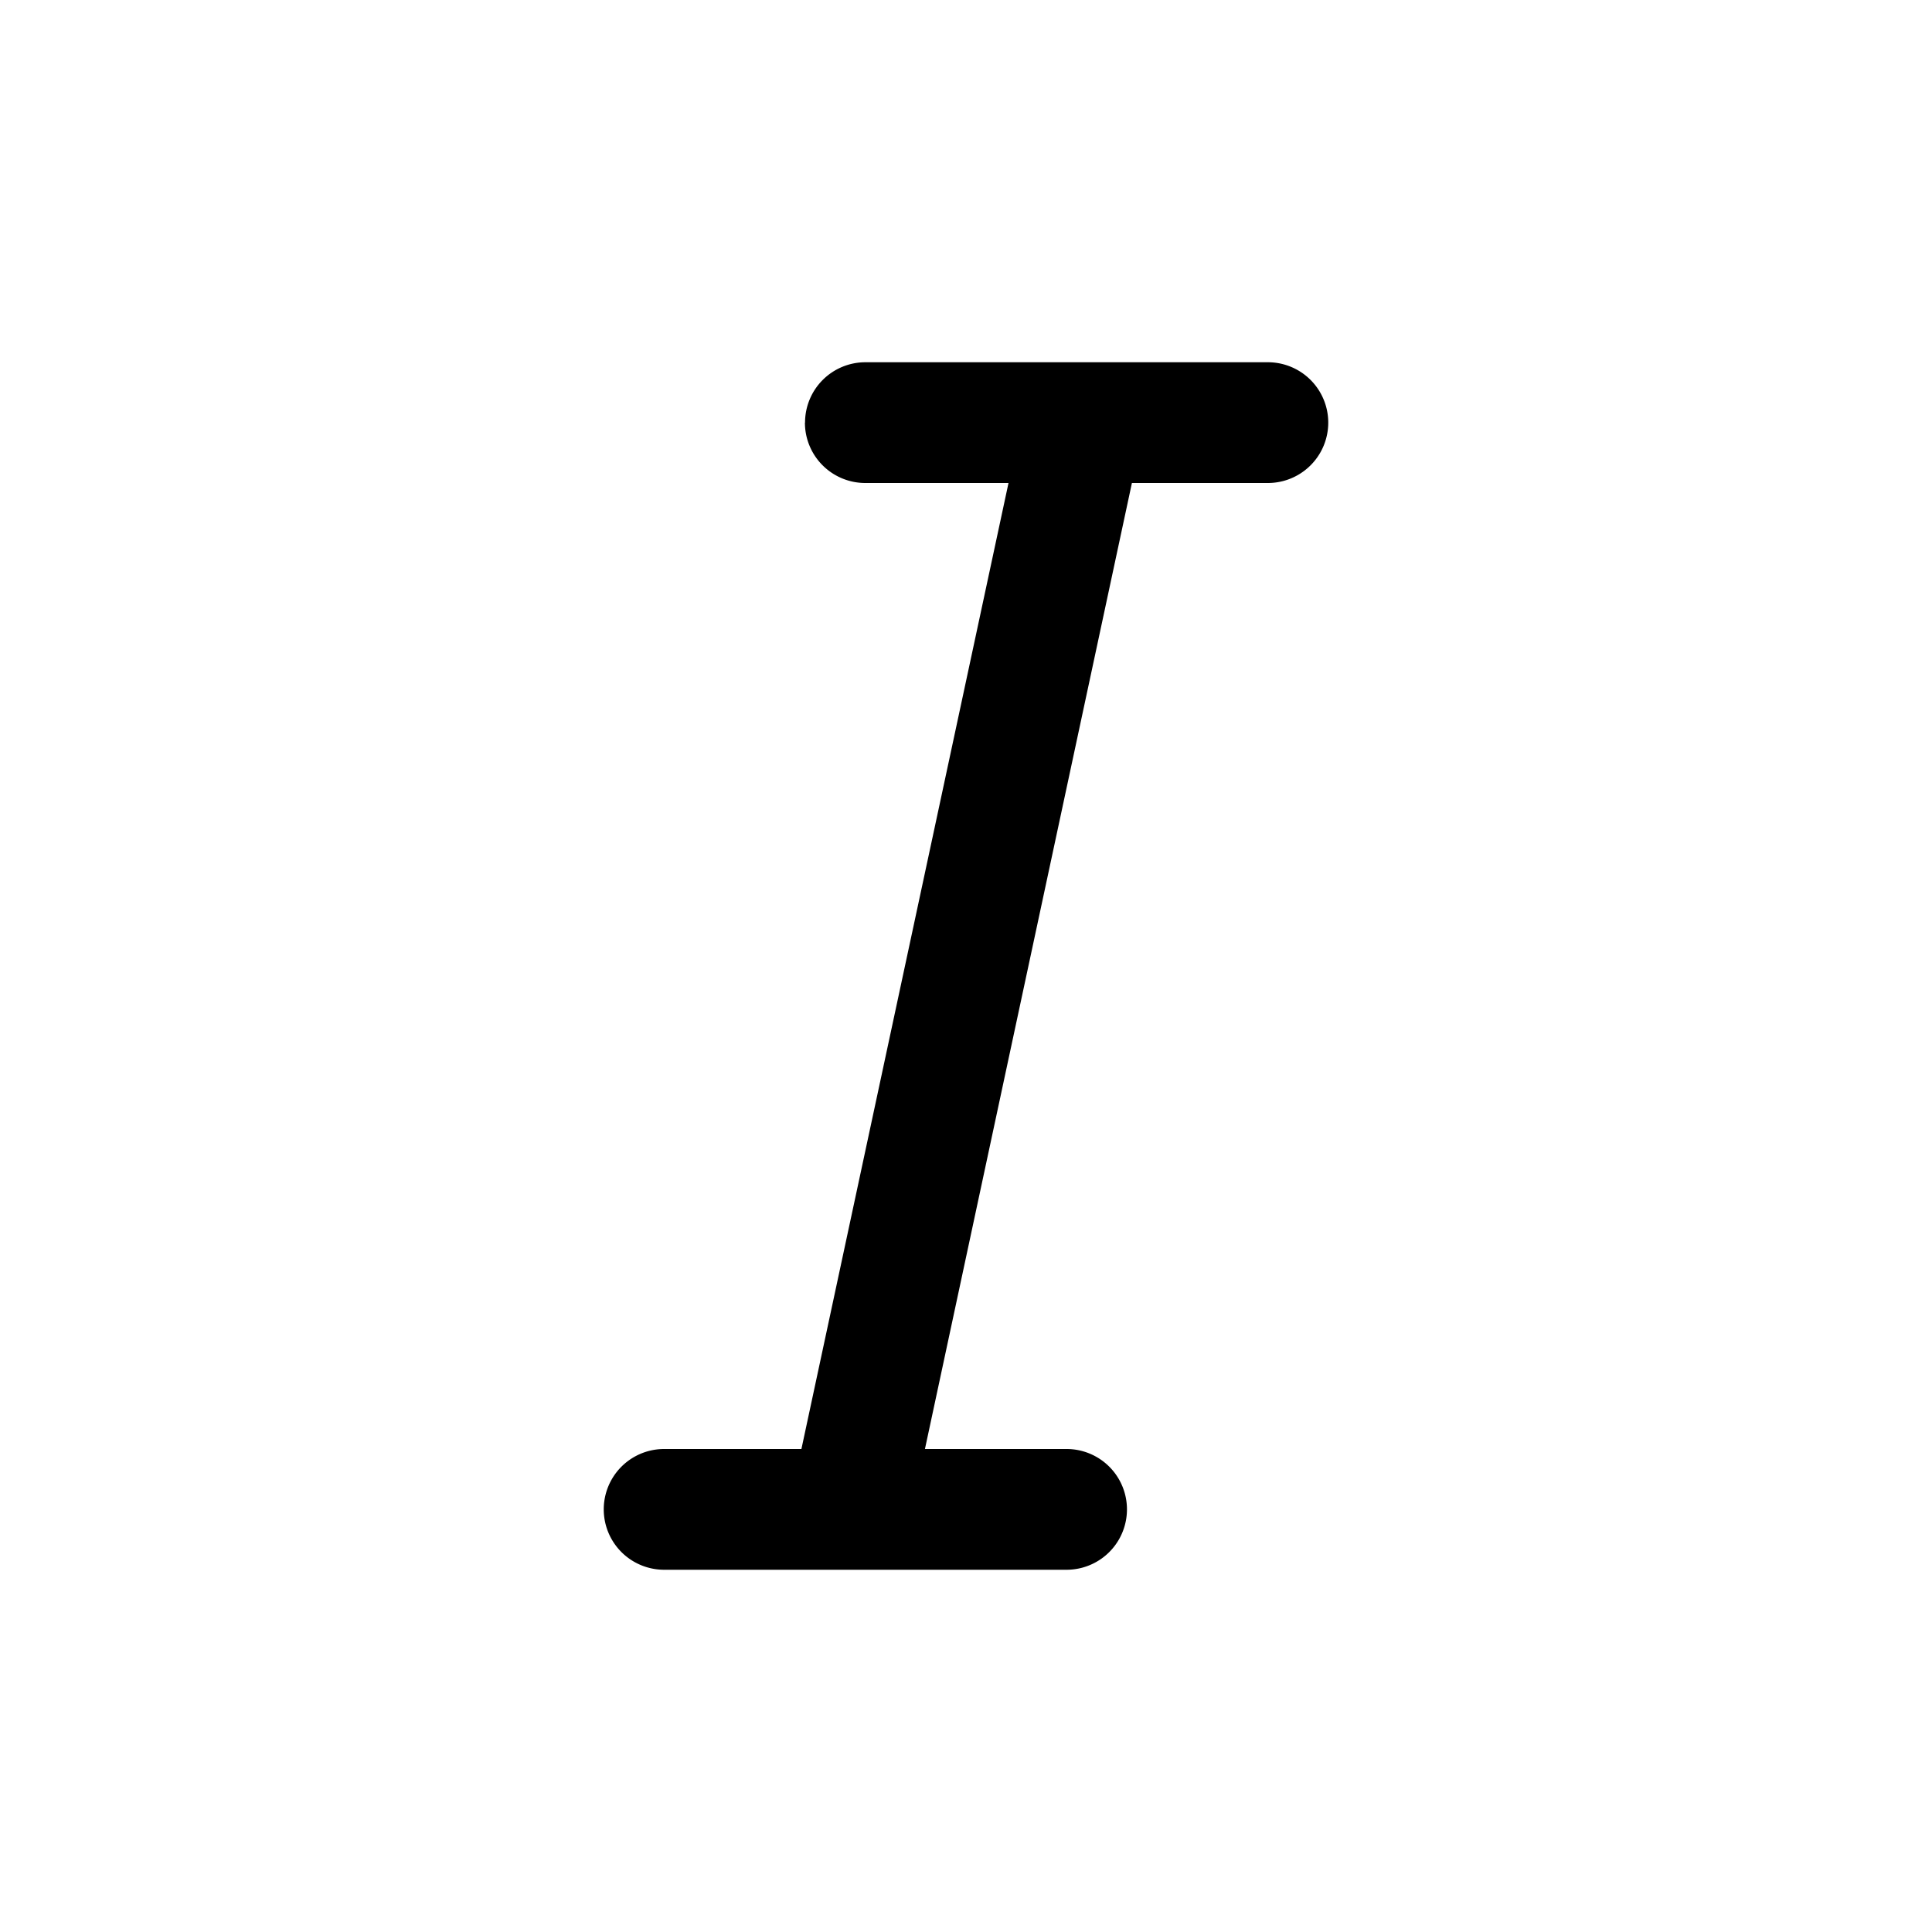 <svg xmlns="http://www.w3.org/2000/svg" width="16" height="16" fill="none" class="persona-icon" viewBox="0 0 16 16"><path fill="currentColor" d="M6.667 3.5a.5.5 0 0 1 .5-.5H10.5a.5.5 0 1 1 0 1H9.374L7.66 12h1.173a.5.5 0 1 1 0 1H5.5a.5.5 0 0 1 0-1h1.137l1.715-8H7.166a.5.5 0 0 1-.5-.5"/></svg>